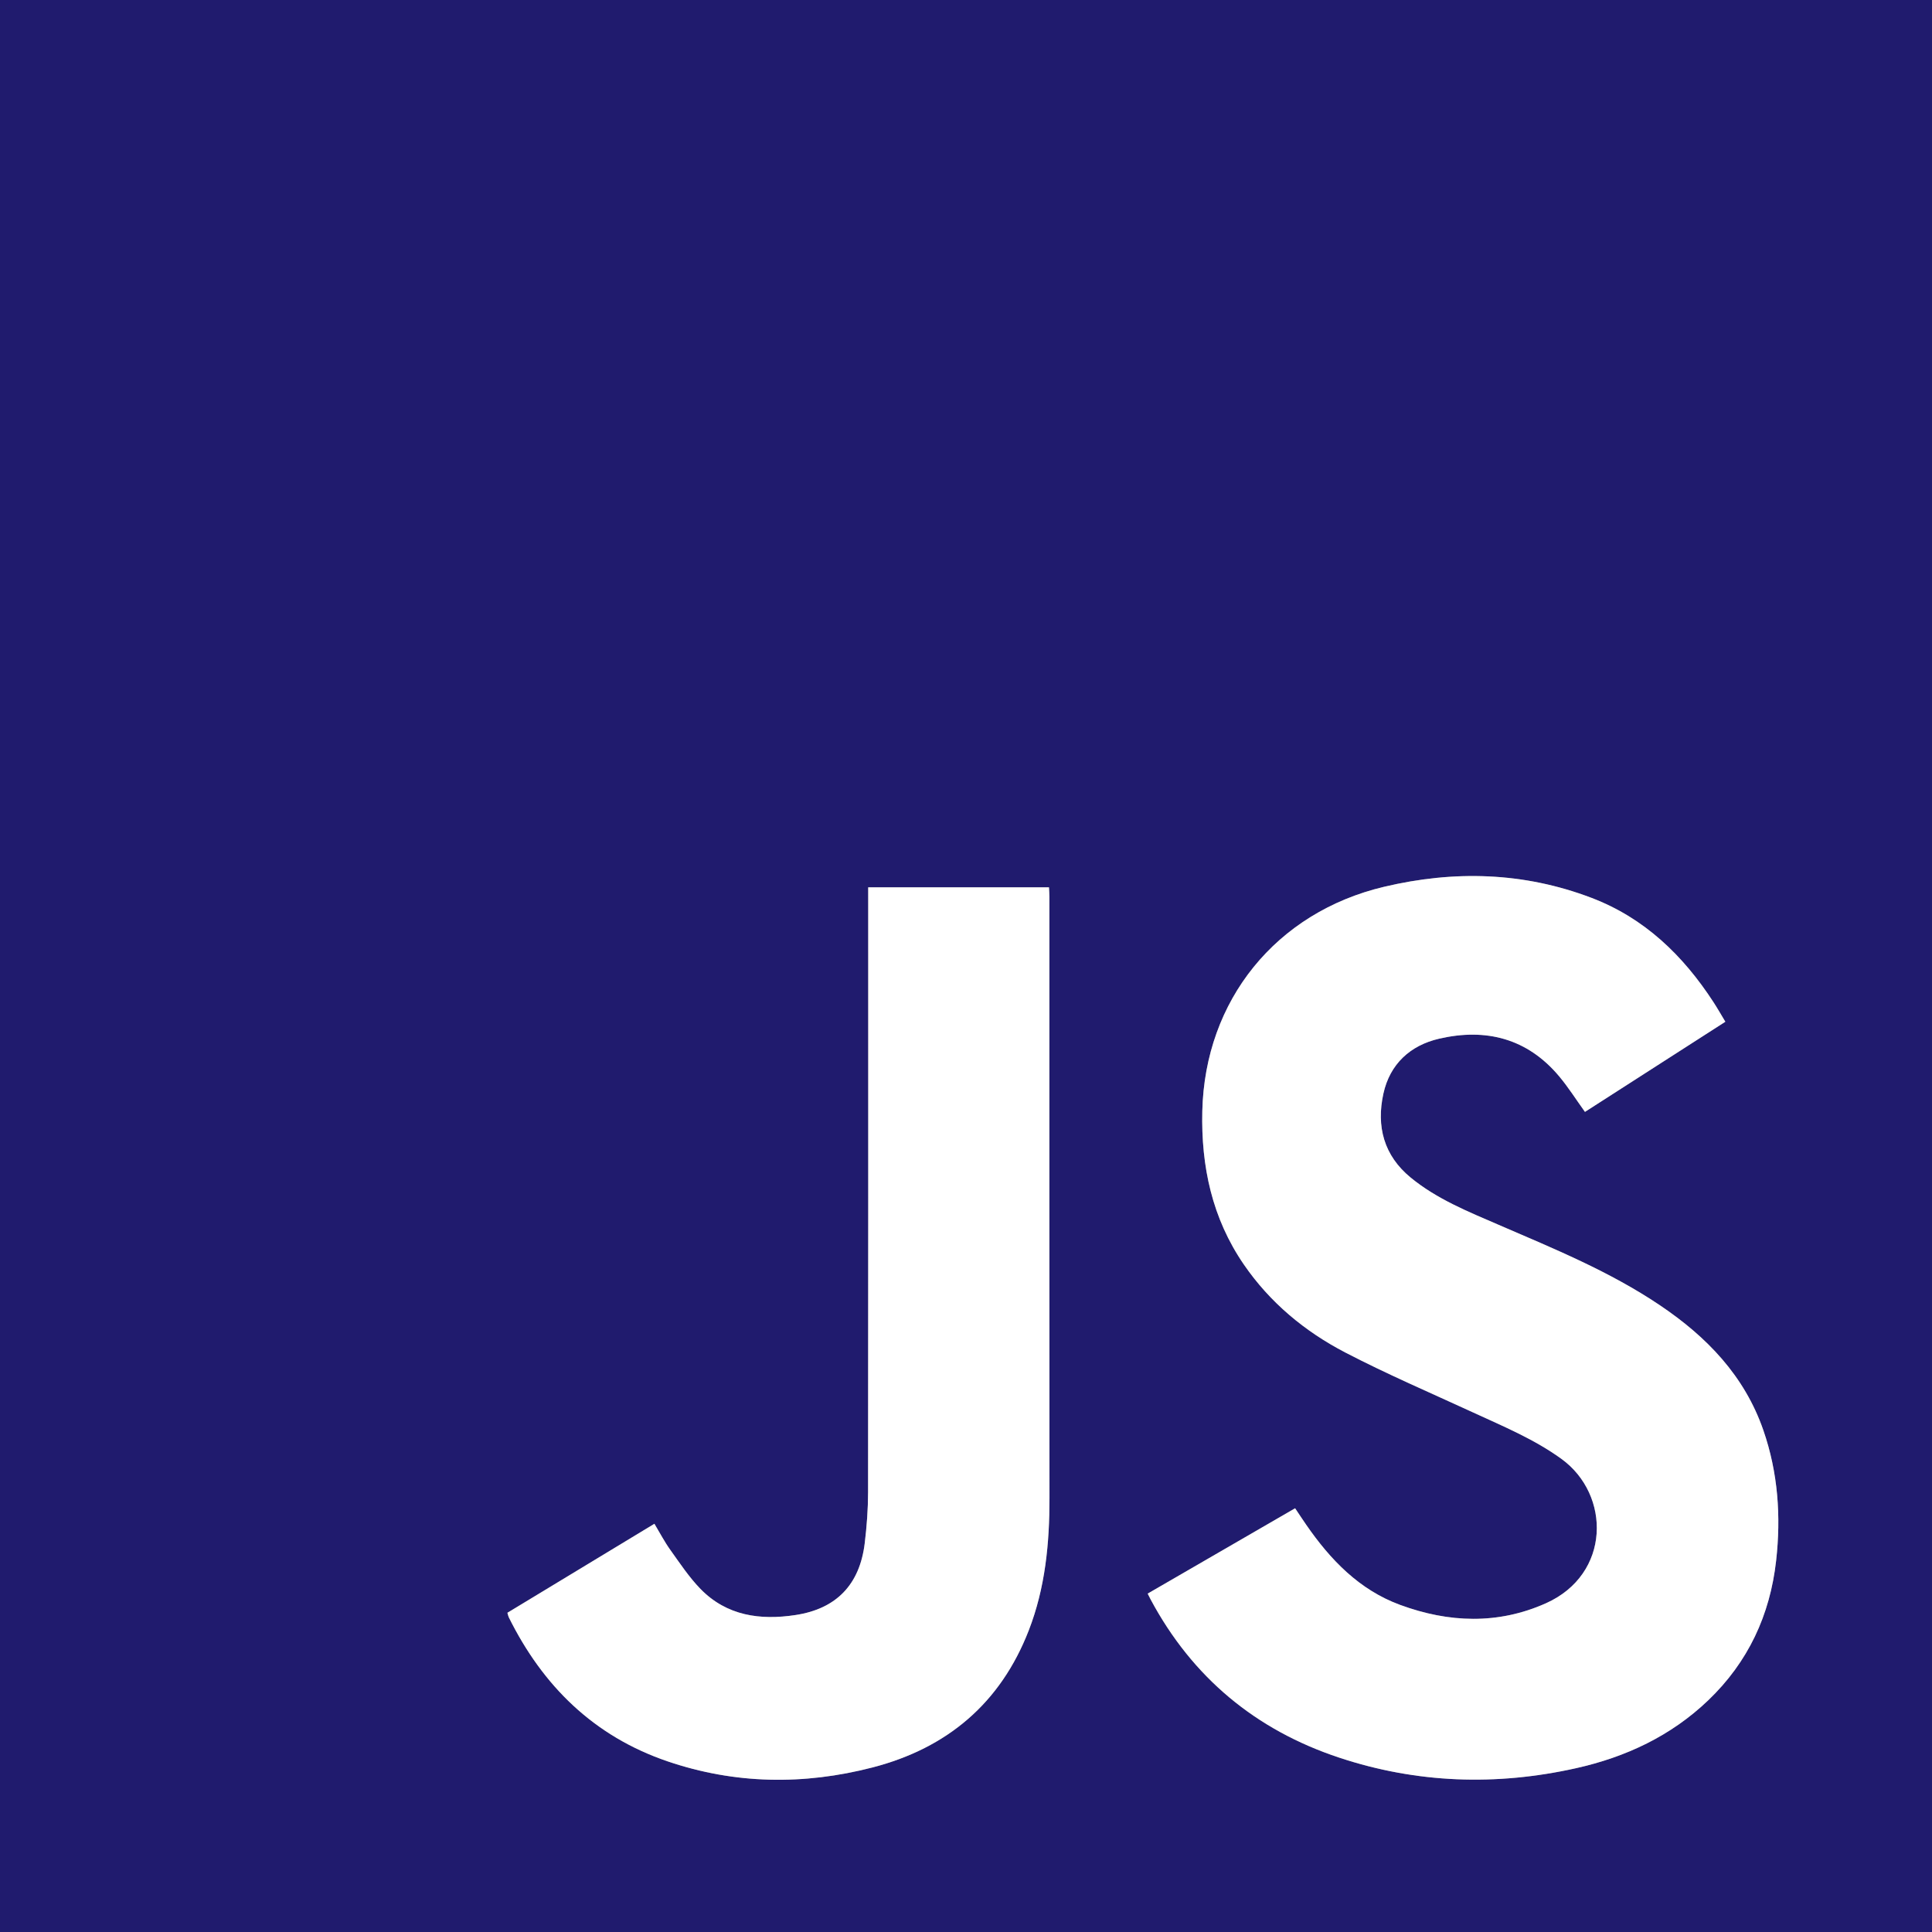 <?xml version="1.0" encoding="utf-8"?>
<!-- Generator: Adobe Illustrator 16.0.0, SVG Export Plug-In . SVG Version: 6.00 Build 0)  -->
<!DOCTYPE svg PUBLIC "-//W3C//DTD SVG 1.1//EN" "http://www.w3.org/Graphics/SVG/1.1/DTD/svg11.dtd">
<svg version="1.1" id="Layer_1" xmlns="http://www.w3.org/2000/svg" xmlns:xlink="http://www.w3.org/1999/xlink" x="0px" y="0px"
	 width="322.02px" height="322.02px" viewBox="0 0 322.02 322.02" enable-background="new 0 0 322.02 322.02" xml:space="preserve">
<rect x="0" y="0" width="322.02" height="322.02" fill="#808080" stroke="none"/>
<title>HTML5 Logo</title>
<g>
	<path fill="#201B6E" d="M0,322.02C0,214.68,0,107.34,0,0c107.34,0,214.68,0,322.02,0c0,107.34,0,214.68,0,322.02
		C214.68,322.02,107.34,322.02,0,322.02z M191.293,265.618c0.211,0.421,0.339,0.69,0.479,0.954
		c6.945,12.979,17.479,21.746,31.39,26.369c12.977,4.312,26.22,4.75,39.528,1.776c8.284-1.852,15.813-5.368,22.03-11.319
		c6.642-6.356,10.301-14.187,11.318-23.279c0.827-7.391,0.315-14.663-2.131-21.729c-3.146-9.082-9.436-15.576-17.229-20.824
		c-8.384-5.646-17.687-9.438-26.901-13.42c-5.093-2.199-10.267-4.278-14.627-7.848c-4.51-3.689-5.774-8.555-4.572-14.02
		c1.087-4.938,4.48-8.043,9.293-9.154c7.794-1.803,14.688-0.061,19.997,6.266c1.528,1.822,2.809,3.854,4.306,5.935
		c7.746-4.974,15.523-9.97,23.398-15.025c-0.713-1.181-1.312-2.237-1.973-3.256c-5.066-7.795-11.514-14.033-20.333-17.392
		c-11.303-4.304-22.871-4.616-34.575-1.845c-18.002,4.263-29.865,18.911-30.297,37.398c-0.214,9.191,1.633,17.841,6.909,25.533
		c4.362,6.363,10.183,11.188,16.941,14.699c6.946,3.609,14.165,6.701,21.282,9.981c5.039,2.322,10.165,4.442,14.714,7.731
		c8.275,5.986,8.261,19.244-2.58,24.082c-8.014,3.574-16.188,3.242-24.277,0.273c-6.835-2.508-11.643-7.527-15.684-13.381
		c-0.6-0.866-1.177-1.746-1.837-2.73C207.646,256.152,199.543,260.843,191.293,265.618z M144.71,147.899c0,0.952,0,1.761,0,2.569
		c0.001,32.747,0.015,65.495-0.023,98.243c-0.003,2.846-0.216,5.706-0.56,8.533c-0.836,6.861-4.715,10.904-11.518,11.943
		c-5.896,0.9-11.483,0.144-15.862-4.356c-1.901-1.953-3.436-4.28-5.032-6.513c-0.965-1.346-1.733-2.83-2.641-4.338
		c-8.258,4.998-16.392,9.922-24.501,14.832c0.105,0.357,0.138,0.566,0.227,0.746c5.677,11.455,14.197,19.83,26.438,24.006
		c11.269,3.843,22.745,3.992,34.199,1.025c12.443-3.223,21.325-10.715,26.034-22.844c2.756-7.1,3.46-14.516,3.453-22.062
		c-0.031-33.412-0.014-66.822-0.017-100.232c0-0.495-0.043-0.991-0.068-1.553C164.814,147.899,154.887,147.899,144.71,147.899z"/>
	<path fill="#FFFFFF" d="M191.293,265.618c8.25-4.774,16.353-9.466,24.573-14.222c0.659,0.983,1.236,1.863,1.836,2.729
		c4.041,5.853,8.849,10.873,15.684,13.381c8.089,2.97,16.265,3.302,24.277-0.274c10.841-4.836,10.855-18.094,2.58-24.08
		c-4.549-3.289-9.675-5.41-14.714-7.732c-7.117-3.279-14.336-6.372-21.282-9.982c-6.76-3.512-12.579-8.336-16.941-14.698
		c-5.276-7.692-7.123-16.343-6.909-25.533c0.432-18.487,12.295-33.136,30.297-37.398c11.704-2.771,23.272-2.459,34.575,1.845
		c8.819,3.358,15.267,9.597,20.333,17.392c0.661,1.018,1.26,2.075,1.974,3.256c-7.875,5.057-15.653,10.053-23.399,15.025
		c-1.497-2.079-2.776-4.111-4.306-5.934c-5.309-6.326-12.203-8.068-19.997-6.267c-4.812,1.11-8.206,4.217-9.293,9.154
		c-1.202,5.465,0.062,10.329,4.572,14.02c4.36,3.568,9.534,5.647,14.627,7.849c9.216,3.979,18.519,7.772,26.901,13.42
		c7.793,5.246,14.082,11.742,17.229,20.822c2.446,7.066,2.958,14.34,2.131,21.729c-1.019,9.094-4.678,16.923-11.318,23.28
		c-6.217,5.949-13.746,9.468-22.03,11.318c-13.31,2.975-26.553,2.535-39.528-1.777c-13.91-4.621-24.443-13.391-31.39-26.368
		C191.632,266.309,191.504,266.039,191.293,265.618z"/>
	<path fill="#FFFFFF" d="M144.71,147.899c10.177,0,20.104,0,30.13,0c0.025,0.562,0.068,1.058,0.068,1.553
		c0.003,33.411-0.016,66.821,0.017,100.233c0.007,7.547-0.697,14.963-3.453,22.062c-4.709,12.129-13.591,19.621-26.034,22.844
		c-11.454,2.966-22.932,2.816-34.199-1.026c-12.24-4.174-20.762-12.549-26.438-24.004c-0.089-0.181-0.12-0.39-0.227-0.746
		c8.109-4.91,16.243-9.836,24.501-14.834c0.906,1.508,1.676,2.994,2.641,4.34c1.598,2.23,3.131,4.559,5.032,6.512
		c4.379,4.5,9.966,5.258,15.862,4.355c6.803-1.037,10.682-5.08,11.518-11.942c0.344-2.827,0.557-5.688,0.56-8.533
		c0.038-32.748,0.024-65.496,0.023-98.243C144.71,149.66,144.71,148.851,144.71,147.899z"/>
</g>
<path fill="#201B6E" d="M543.307,356.703c-0.104-0.115-0.224-0.221-0.309-0.35c-0.033-0.047-0.01-0.158,0.029-0.217
	c0.033-0.054,0.119-0.076,0.183-0.111c0.015,0.131,0.038,0.262,0.043,0.394c0.002,0.08-0.024,0.159-0.024,0.249
	C543.243,356.678,543.307,356.703,543.307,356.703z"/>
</svg>
